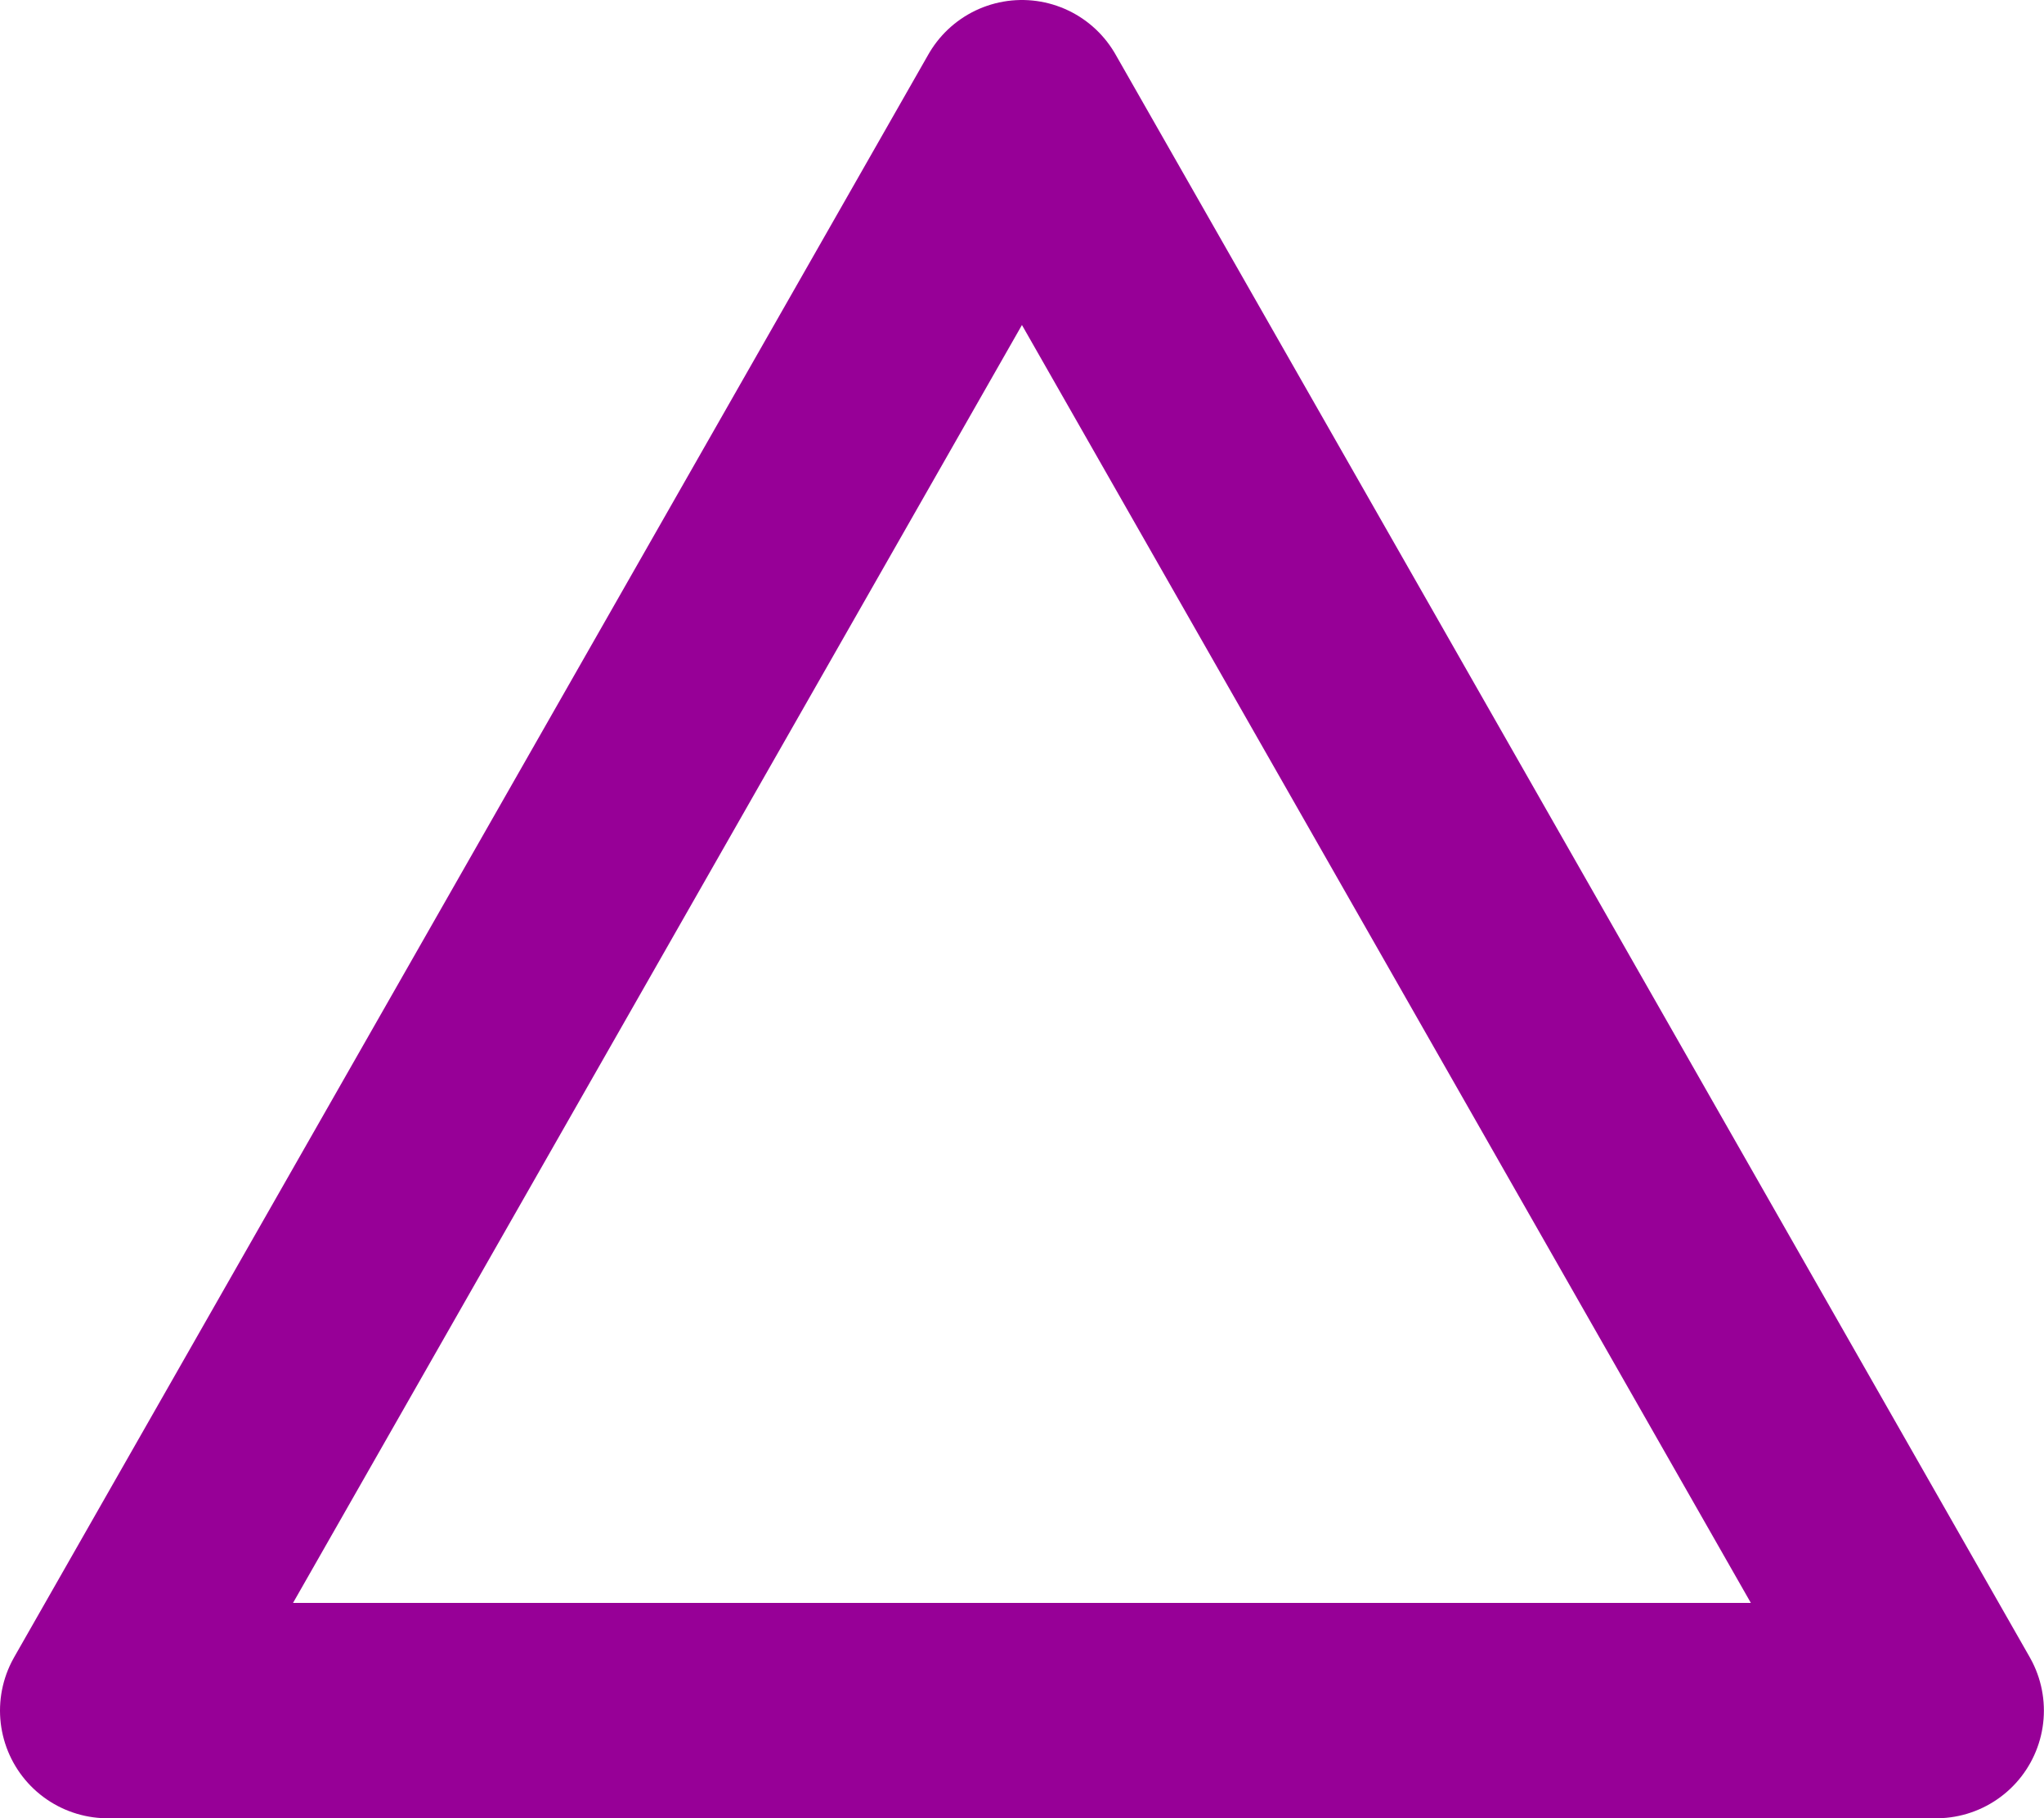 <svg xmlns="http://www.w3.org/2000/svg" width="18.985" height="16.884" viewBox="0 0 18.985 16.884">
  <g id="symbol_ogien" data-name="symbol ogien" transform="translate(-241.039 -537.058)">
    <path id="Kształt_3" data-name="Kształt 3" d="M242.039,552.942l8.492-14.884,8.492,14.884Z" fill="none" stroke="#970097" stroke-linecap="round" stroke-linejoin="round" stroke-width="2"/>
  </g>
</svg>
